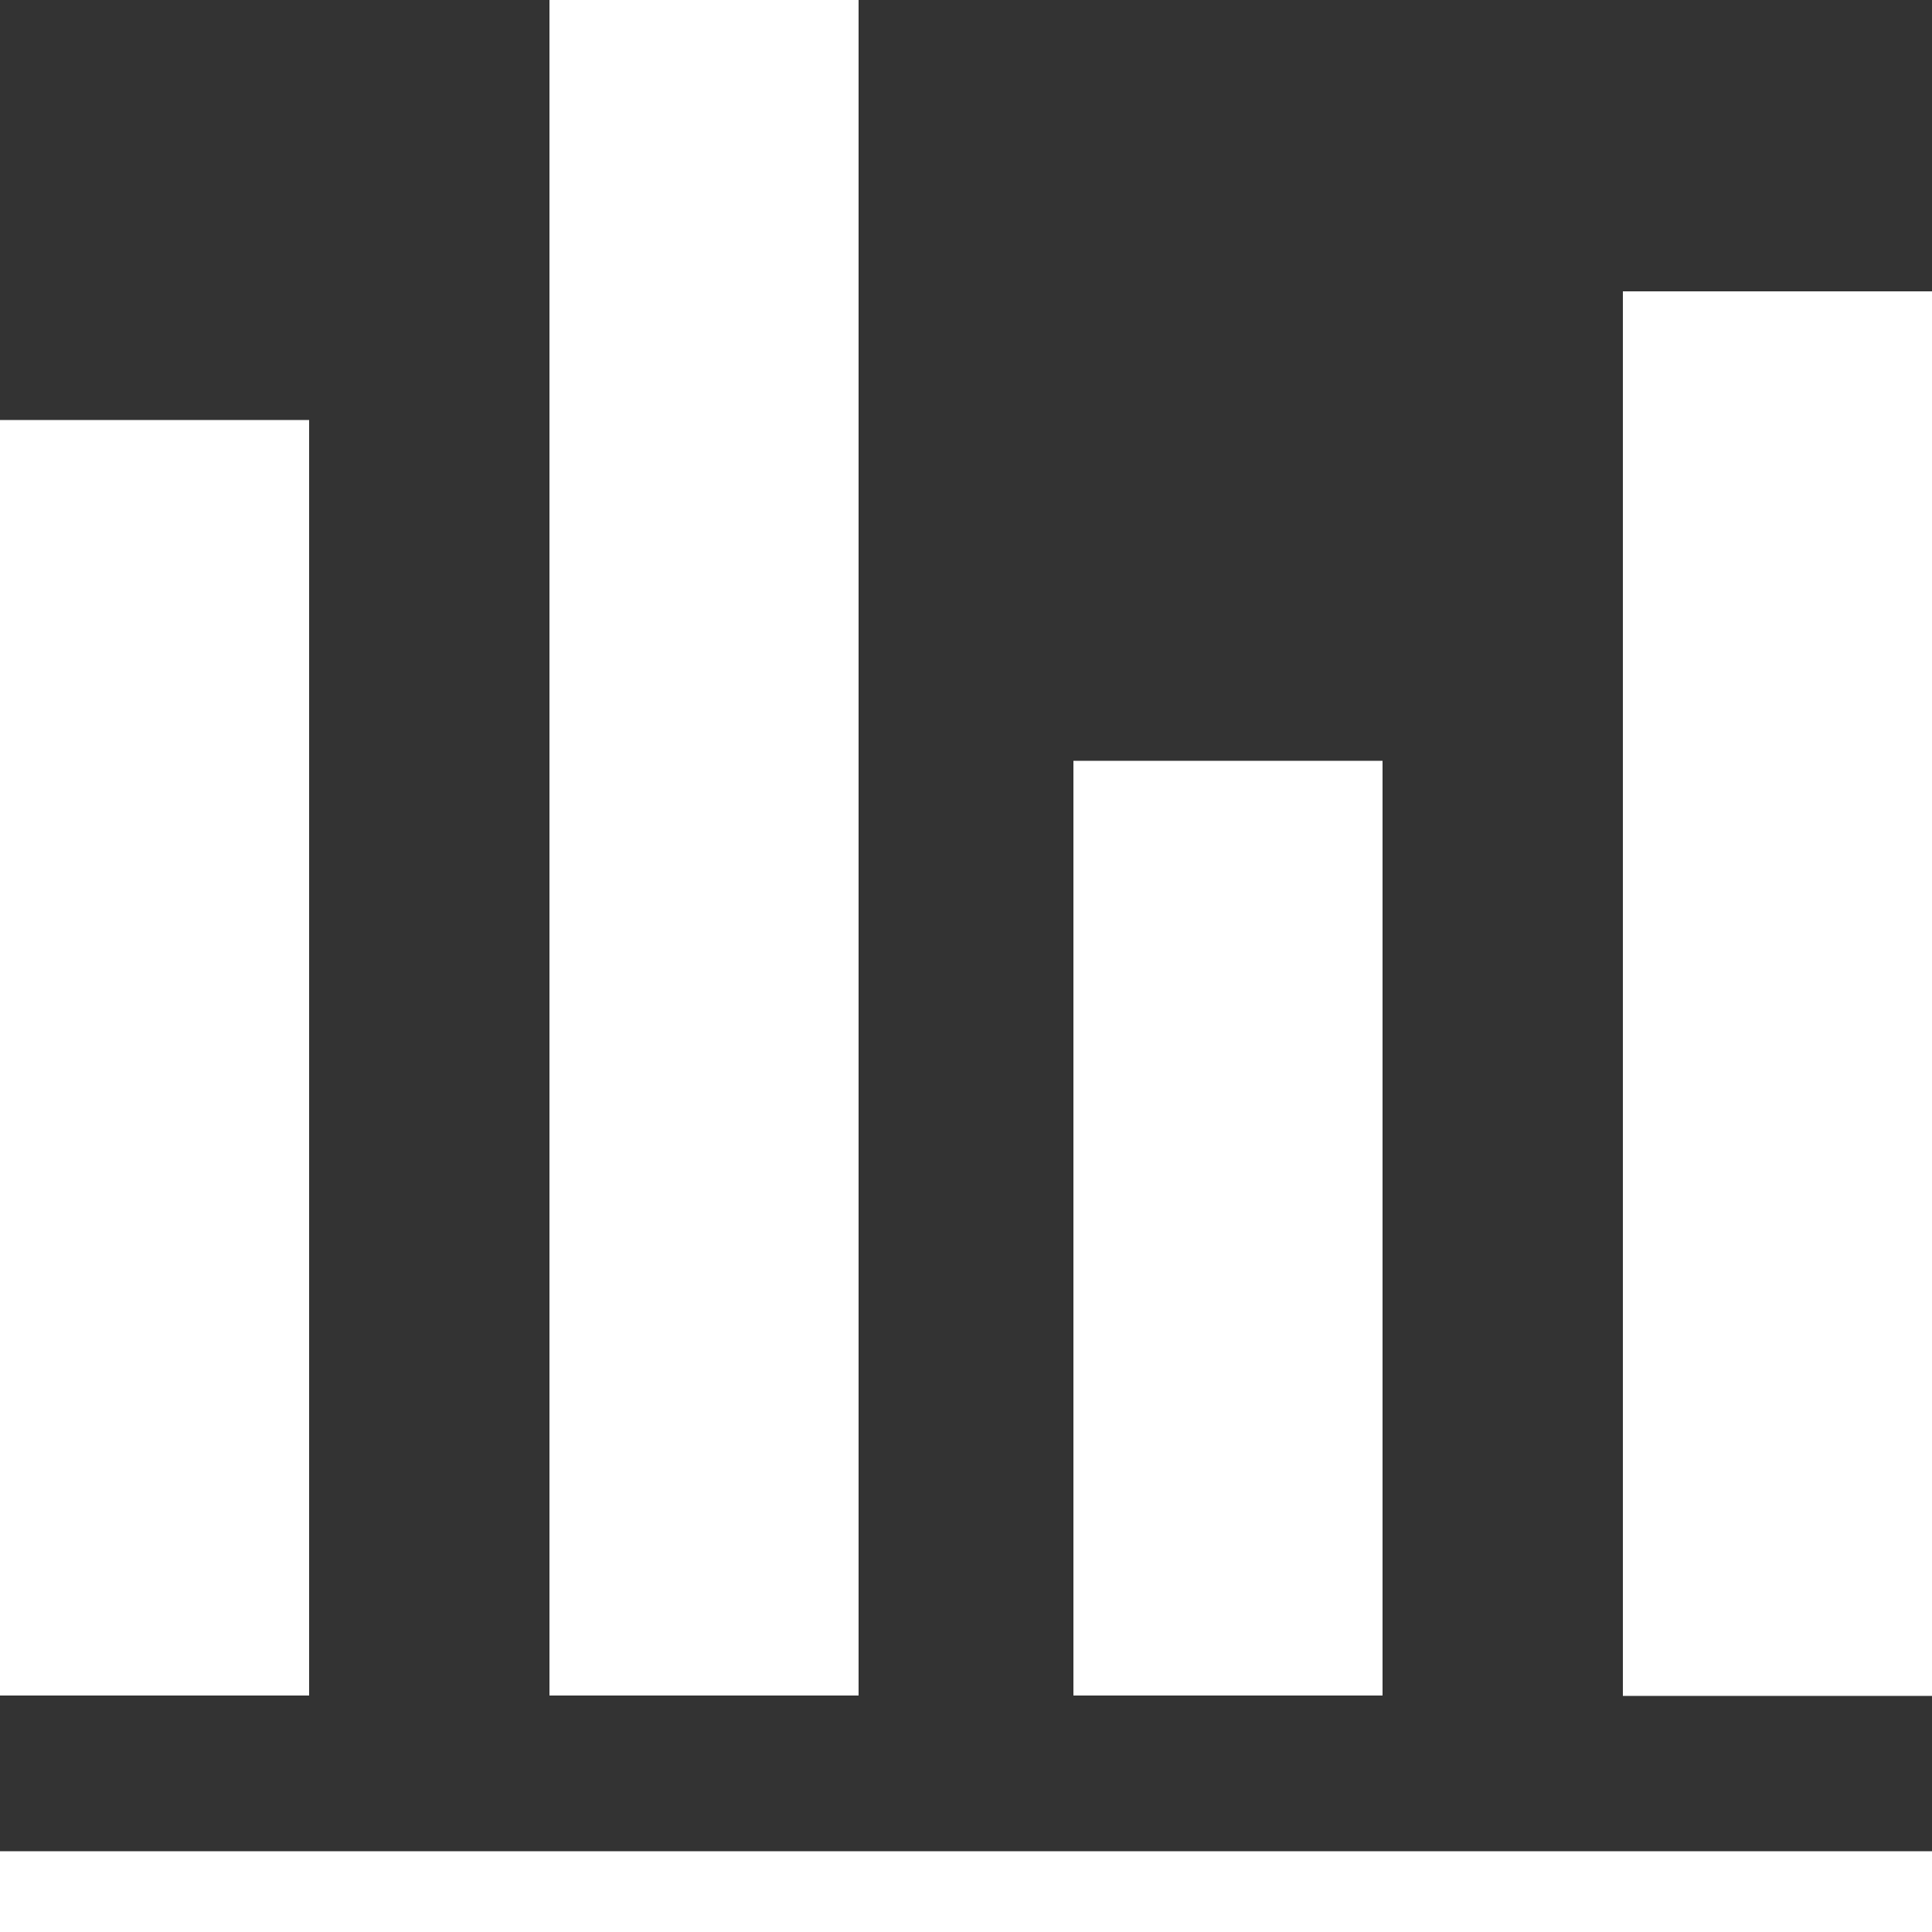<?xml version="1.0" encoding="utf-8"?>
<!-- Generator: Adobe Illustrator 26.2.1, SVG Export Plug-In . SVG Version: 6.00 Build 0)  -->
<svg version="1.1" id="Capa_1" xmlns="http://www.w3.org/2000/svg" xmlns:xlink="http://www.w3.org/1999/xlink" x="0px" y="0px"
	 viewBox="0 0 50 50" style="enable-background:new 0 0 50 50;" xml:space="preserve">
<rect x="0" y="0" width="50" height="50" fill="#333333" stroke="none"/>
<style type="text/css">
	.st0{fill:#0AAFF1;}
	.st1{fill:none;stroke:#0AAFF1;stroke-width:15;stroke-miterlimit:10;}
	.st2{fill:#FFFFFF;}
	.st3{fill:#FFFFFF;stroke:#E0E5EE;stroke-miterlimit:10;}
	.st4{fill:#606060;}
	.st5{fill:none;stroke:#0084F6;stroke-width:11;stroke-miterlimit:10;}
	.st6{fill:#00A3C8;}
	.st7{fill:none;stroke:#00A3C8;stroke-miterlimit:10;}
	.st8{fill:none;stroke:#FFFFFF;stroke-width:4;stroke-miterlimit:10;}
	.st9{fill:#606060;stroke:#606060;stroke-width:5;stroke-miterlimit:10;}
	.st10{fill:none;stroke:#FFFFFF;stroke-width:10;stroke-miterlimit:10;}
	.st11{fill:#606060;stroke:#FFFFFF;stroke-width:10;stroke-miterlimit:10;}
	.st12{fill:#E70027;}
	.st13{fill:#FFFFFC;}
	.st14{fill:#FFFFFF;stroke:#606060;stroke-width:10;stroke-miterlimit:10;}
	.st15{fill:none;stroke:#000000;stroke-width:10;stroke-miterlimit:10;}
	.st16{fill:#F2F5FA;}
	.st17{fill:#FF8A5C;}
	.st18{fill:#F8F8F8;stroke:#E0E5EE;stroke-miterlimit:10;}
	.st19{fill:none;stroke:#C6C6C6;stroke-miterlimit:10;}
	.st20{fill:#FF5470;}
	.st21{fill:none;stroke:#FFFFFF;stroke-width:7;stroke-miterlimit:10;}
	.st22{fill:#FF7523;}
	.st23{fill:none;stroke:#FFFFFF;stroke-miterlimit:10;}
	.st24{fill:none;stroke:#0AAFF1;stroke-linecap:round;stroke-linejoin:round;stroke-miterlimit:10;}
	.st25{fill:#0AAFF1;stroke:#FFFFFF;stroke-linecap:round;stroke-linejoin:round;stroke-miterlimit:10;}
	.st26{opacity:0.25;fill:#1E93D1;}
	.st27{fill:#1E93D1;}
	.st28{fill:#1C5392;}
	.st29{fill:none;stroke:#FFFFFF;stroke-linecap:round;stroke-linejoin:round;stroke-miterlimit:10;}
	.st30{fill:none;stroke:#0AAFF1;stroke-width:2;stroke-linecap:round;stroke-linejoin:round;stroke-miterlimit:10;}
	.st31{fill:none;stroke:#0AAFF1;stroke-width:4;stroke-linecap:round;stroke-linejoin:round;stroke-miterlimit:10;}
	.st32{fill:none;stroke:#FFFFFF;stroke-width:5;stroke-miterlimit:10;}
	.st33{fill:none;stroke:#FFFFFF;stroke-width:5;stroke-linecap:round;stroke-linejoin:round;stroke-miterlimit:10;}
	.st34{fill:none;stroke:#0AAFF1;stroke-width:24;stroke-miterlimit:10;}
	.st35{fill:none;stroke:#F2F5FA;stroke-width:10;stroke-miterlimit:10;}
	.st36{fill:#B8D637;}
	.st37{fill:#1D1D1B;}
	.st38{fill:#88898B;}
	.st39{fill:#9F9FA1;}
	.st40{fill:#D2D2D3;}
	.st41{fill:#F7F7F7;}
	.st42{fill:none;stroke:#FFFFFF;stroke-width:4;stroke-linecap:round;stroke-linejoin:round;stroke-miterlimit:10;}
	.st43{fill:#0AAFF1;stroke:#FFFFFF;stroke-width:1.5;stroke-linecap:round;stroke-linejoin:round;stroke-miterlimit:10;}
	.st44{fill:#FFFFFF;stroke:#0AAFF1;stroke-width:1.5;stroke-linecap:round;stroke-linejoin:round;stroke-miterlimit:10;}
	.st45{fill:#FFFFFF;stroke:#0AAFF1;stroke-width:3;stroke-linecap:round;stroke-linejoin:round;stroke-miterlimit:10;}
	.st46{fill:none;stroke:#0AAFF1;stroke-width:3;stroke-linecap:round;stroke-linejoin:round;stroke-miterlimit:10;}
	.st47{fill:none;}
	.st48{fill:#FFFFFF;stroke:#0AAFF1;stroke-width:1.5;stroke-miterlimit:10;}
	.st49{fill:#0AAFF1;stroke:#FFFFFF;stroke-width:1.5;stroke-miterlimit:10;}
	.st50{fill:none;stroke:#0AAFF1;stroke-width:2;stroke-miterlimit:10;}
	.st51{fill:#FFFFFF;stroke:#0AAFF1;stroke-width:2;stroke-miterlimit:10;}
	.st52{fill:#0AAFF1;stroke:#FFFFFF;stroke-miterlimit:10;}
	.st53{fill:none;stroke:#0AAFF1;stroke-miterlimit:10;}
	.st54{fill:#FFFFFF;stroke:#0AAFF1;stroke-miterlimit:10;}
	.st55{fill:none;stroke:#FFFFFF;stroke-width:2;stroke-miterlimit:10;}
	.st56{fill:#0AAFF1;stroke:#0AAFF1;stroke-width:3;stroke-miterlimit:10;}
	.st57{fill:none;stroke:#0AAFF1;stroke-width:4;stroke-miterlimit:10;}
	.st58{fill:none;stroke:#0AAFF1;stroke-width:2.25;stroke-miterlimit:10;}
	.st59{fill:#008AF2;}
	.st60{fill:#1FB900;}
	.st61{fill:none;stroke:#0AAFF1;stroke-width:13;stroke-linecap:round;stroke-linejoin:round;stroke-miterlimit:10;}
	.st62{fill:none;stroke:#FFFFFF;stroke-width:1.5;stroke-linecap:round;stroke-linejoin:round;stroke-miterlimit:10;}
	.st63{fill:#F7FAF9;}
	.st64{fill:none;stroke:#FFFFFF;stroke-width:0.5;stroke-miterlimit:10;}
	.st65{fill:#FFFFFF;stroke:#0AAFF1;stroke-width:3;stroke-miterlimit:10;}
	.st66{fill:#606060;stroke:#0AAFF1;stroke-width:15;stroke-miterlimit:10;}
	.st67{fill:none;stroke:#FFFFFF;stroke-width:1.5;stroke-miterlimit:10;}
	.st68{fill:none;stroke:#0AAFF1;stroke-width:8;stroke-miterlimit:10;}
	.st69{fill:#FFFFFF;stroke:#0AAFF1;stroke-width:0.75;stroke-linecap:round;stroke-linejoin:round;stroke-miterlimit:10;}
	.st70{fill:none;stroke:#0AAFF1;stroke-width:10;stroke-linecap:round;stroke-linejoin:round;stroke-miterlimit:10;}
	.st71{fill:none;stroke:#E70027;stroke-width:10;stroke-linecap:round;stroke-linejoin:round;stroke-miterlimit:10;}
	.st72{opacity:0.5;fill:none;stroke:#E70027;stroke-width:10;stroke-miterlimit:10;}
	.st73{opacity:0.5;fill:#E70027;}
	.st74{fill:none;stroke:#FFFFFC;stroke-width:10;stroke-linecap:round;stroke-linejoin:round;stroke-miterlimit:10;}
	.st75{fill:none;stroke:#606060;stroke-width:15;stroke-linecap:round;stroke-linejoin:round;stroke-miterlimit:10;}
	.st76{fill:#606060;stroke:#FFFFFF;stroke-width:7;stroke-miterlimit:10;}
	.st77{fill:#0AAFF1;stroke:#0AAFF1;stroke-miterlimit:10;}
	.st78{fill:none;stroke:#606060;stroke-width:10;stroke-linecap:round;stroke-linejoin:round;stroke-miterlimit:10;}
	.st79{fill:none;stroke:#FFFFFF;stroke-width:7;stroke-miterlimit:10;stroke-dasharray:5.829,5.829;}
	.st80{fill:none;stroke:#000000;stroke-width:19;stroke-miterlimit:10;}
	.st81{fill:#0AAFF1;stroke:#FFFFFF;stroke-width:2;stroke-miterlimit:10;}
	.st82{fill:#45B8FF;}
	.st83{opacity:0.5;fill:none;stroke:#45B8FF;stroke-width:1.75;stroke-miterlimit:10;}
	.st84{fill:none;stroke:#000000;stroke-width:1.75;stroke-miterlimit:10;}
	.st85{fill:none;stroke:#000000;stroke-width:1.5;stroke-miterlimit:10;}
	.st86{fill:none;stroke:#0AAFF1;stroke-width:1.75;stroke-miterlimit:10;}
	.st87{fill:none;stroke:#0AAFF1;stroke-width:1.75;stroke-linecap:round;stroke-linejoin:round;stroke-miterlimit:10;}
	.st88{fill:#FFFFFC;stroke:#FFFFFC;stroke-width:3;stroke-miterlimit:10;}
	.st89{fill:none;stroke:#000000;stroke-width:2;stroke-miterlimit:10;}
	.st90{fill:none;stroke:#FFFFFF;stroke-width:2;stroke-linecap:round;stroke-linejoin:round;stroke-miterlimit:10;}
	.st91{fill:#00A3C8;stroke:#606060;stroke-width:5;stroke-miterlimit:10;}
	.st92{fill:#00B346;}
	.st93{fill:#0084F6;}
	.st94{fill:#CDCDC9;}
	.st95{fill-rule:evenodd;clip-rule:evenodd;fill:#FFFFFF;}
	.st96{fill:none;stroke:#0AAFF1;stroke-width:5;stroke-miterlimit:10;}
	.st97{fill:none;stroke:#0AAFF1;stroke-width:5;stroke-linecap:round;stroke-linejoin:round;stroke-miterlimit:10;}
	.st98{fill:#FFFFFF;stroke:#0AAFF1;stroke-width:5;stroke-linecap:round;stroke-linejoin:round;stroke-miterlimit:10;}
	.st99{fill:none;stroke:#0AAFF1;stroke-width:3;stroke-miterlimit:10;}
	.st100{fill:#0AAFF1;stroke:#0AAFF1;stroke-width:6;stroke-linecap:round;stroke-linejoin:round;stroke-miterlimit:10;}
	.st101{fill:#00D06F;}
	.st102{fill:none;stroke:#0AAFF1;stroke-width:2.5;stroke-linecap:round;stroke-linejoin:round;stroke-miterlimit:10;}
	.st103{fill:#FFFF00;stroke:#000000;stroke-width:3;stroke-miterlimit:10;}
	.st104{fill:#53FC00;}
	.st105{fill:#80A51B;}
	.st106{fill:none;stroke:#80A51B;stroke-width:0.999;}
	.st107{fill:none;stroke:#000000;stroke-width:0.75;stroke-miterlimit:10;}
	.st108{opacity:0.4;}
	.st109{fill:#0078D4;}
	.st110{fill:#45D7FA;}
	.st111{fill:#189AE1;}
	.st112{fill:none;stroke:#606060;stroke-width:13;stroke-linecap:round;stroke-linejoin:round;stroke-miterlimit:10;}
	.st113{fill:none;stroke:#FFFFFF;stroke-width:7;stroke-linecap:round;stroke-linejoin:round;stroke-miterlimit:10;}
	.st114{fill:#FFFFFF;stroke:#FFFFFF;stroke-miterlimit:10;}
	.st115{fill:#DADADA;}
	.st116{fill:none;stroke:#20FF77;stroke-miterlimit:10;}
	.st117{fill:#0AAFF1;stroke:#0AAFF1;stroke-width:6;stroke-miterlimit:10;}
	.st118{fill:none;stroke:#FFFFFF;stroke-width:3;stroke-miterlimit:10;}
	.st119{fill:#FFFFFF;stroke:#FFFFFF;stroke-width:2;stroke-miterlimit:10;}
	.st120{fill:none;stroke:#FFFFFF;stroke-width:2.5;stroke-miterlimit:10;}
	.st121{fill:none;stroke:#0AAFF1;stroke-width:2.25;stroke-linecap:round;stroke-linejoin:round;stroke-miterlimit:10;}
	.st122{fill:#121212;}
	.st123{fill:#FF3800;}
	.st124{fill:none;stroke:#1D1D1B;stroke-width:10;stroke-miterlimit:10;}
	.st125{fill:#FFFFFF;stroke:#1D1D1B;stroke-width:10;stroke-miterlimit:10;}
	.st126{fill:none;stroke:#1D1D1B;stroke-width:30;stroke-miterlimit:10;}
	.st127{fill:#5DDABE;}
	.st128{fill:#FAD04B;}
	.st129{fill:#EDEDED;}
	.st130{fill:#C6C6C6;}
	.st131{fill:#FFFFFF;stroke:#0AAFF1;stroke-width:2.5;stroke-miterlimit:10;}
	.st132{fill:#4C4C4C;}
</style>
<g>
	<rect y="10.87" class="st2" width="8" height="33.01"/>
	<rect x="14.22" class="st2" width="8" height="43.88"/>
	<rect x="27.78" y="19.69" class="st2" width="8" height="24.19"/>
	<rect x="42" y="7.54" class="st2" width="8" height="36.35"/>
	<rect y="47.91" class="st2" width="50" height="2.09"/>
</g>
</svg>
